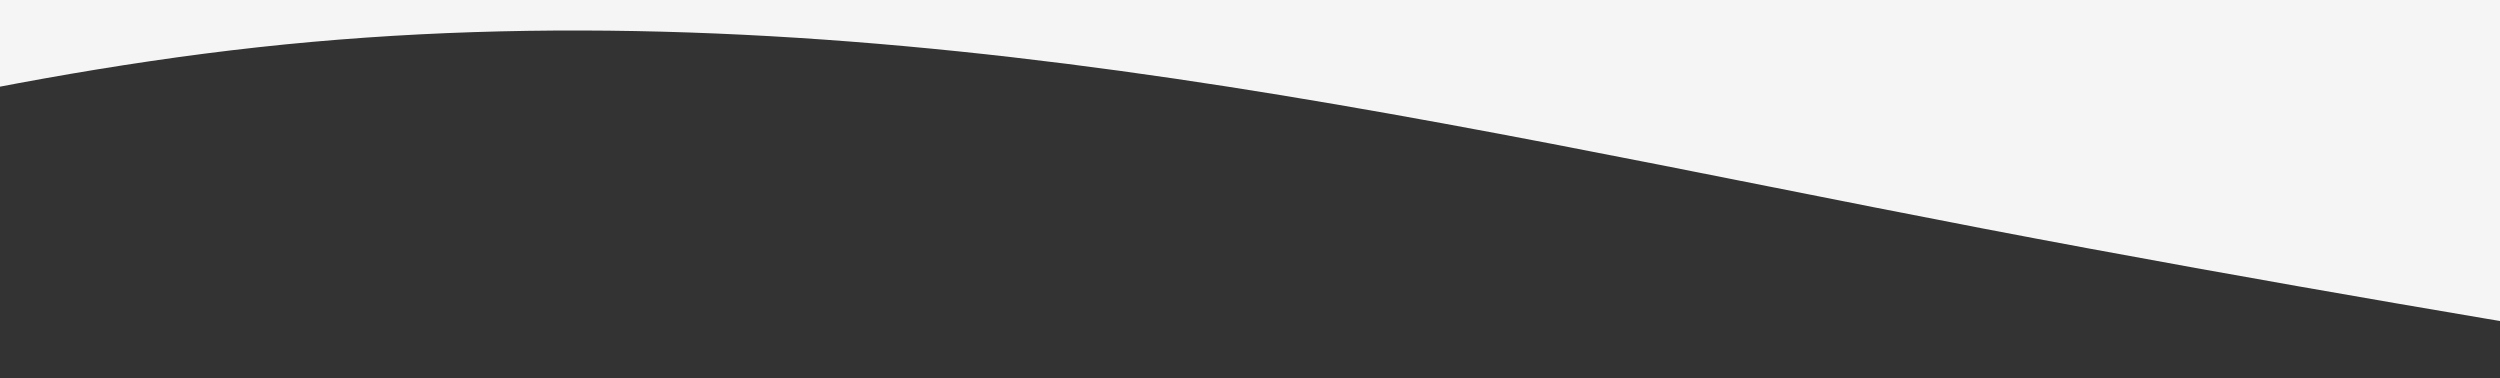 <svg width="1349" height="204" viewBox="0 0 1349 204" fill="none" xmlns="http://www.w3.org/2000/svg">
<rect x="0" y="0" width="1349" height="204" fill="#333333" stroke="none"/>
<path fill-rule="evenodd" clip-rule="evenodd" d="M-326 127.5L-248.458 106.25C-170.917 85 -15.833 42.5 139.25 25.5C294.333 8.5 449.417 17 604.5 38.25C759.583 59.5 914.667 93.5 1069.75 123.25C1224.83 153 1379.92 178.5 1457.46 191.25L1535 204V0H1457.46C1379.92 0 1224.83 0 1069.75 0C914.667 0 759.583 0 604.5 0C449.417 0 294.333 0 139.25 0C-15.833 0 -170.917 0 -248.458 0H-326V127.5Z" fill="#F5F5F5"/>
</svg>
